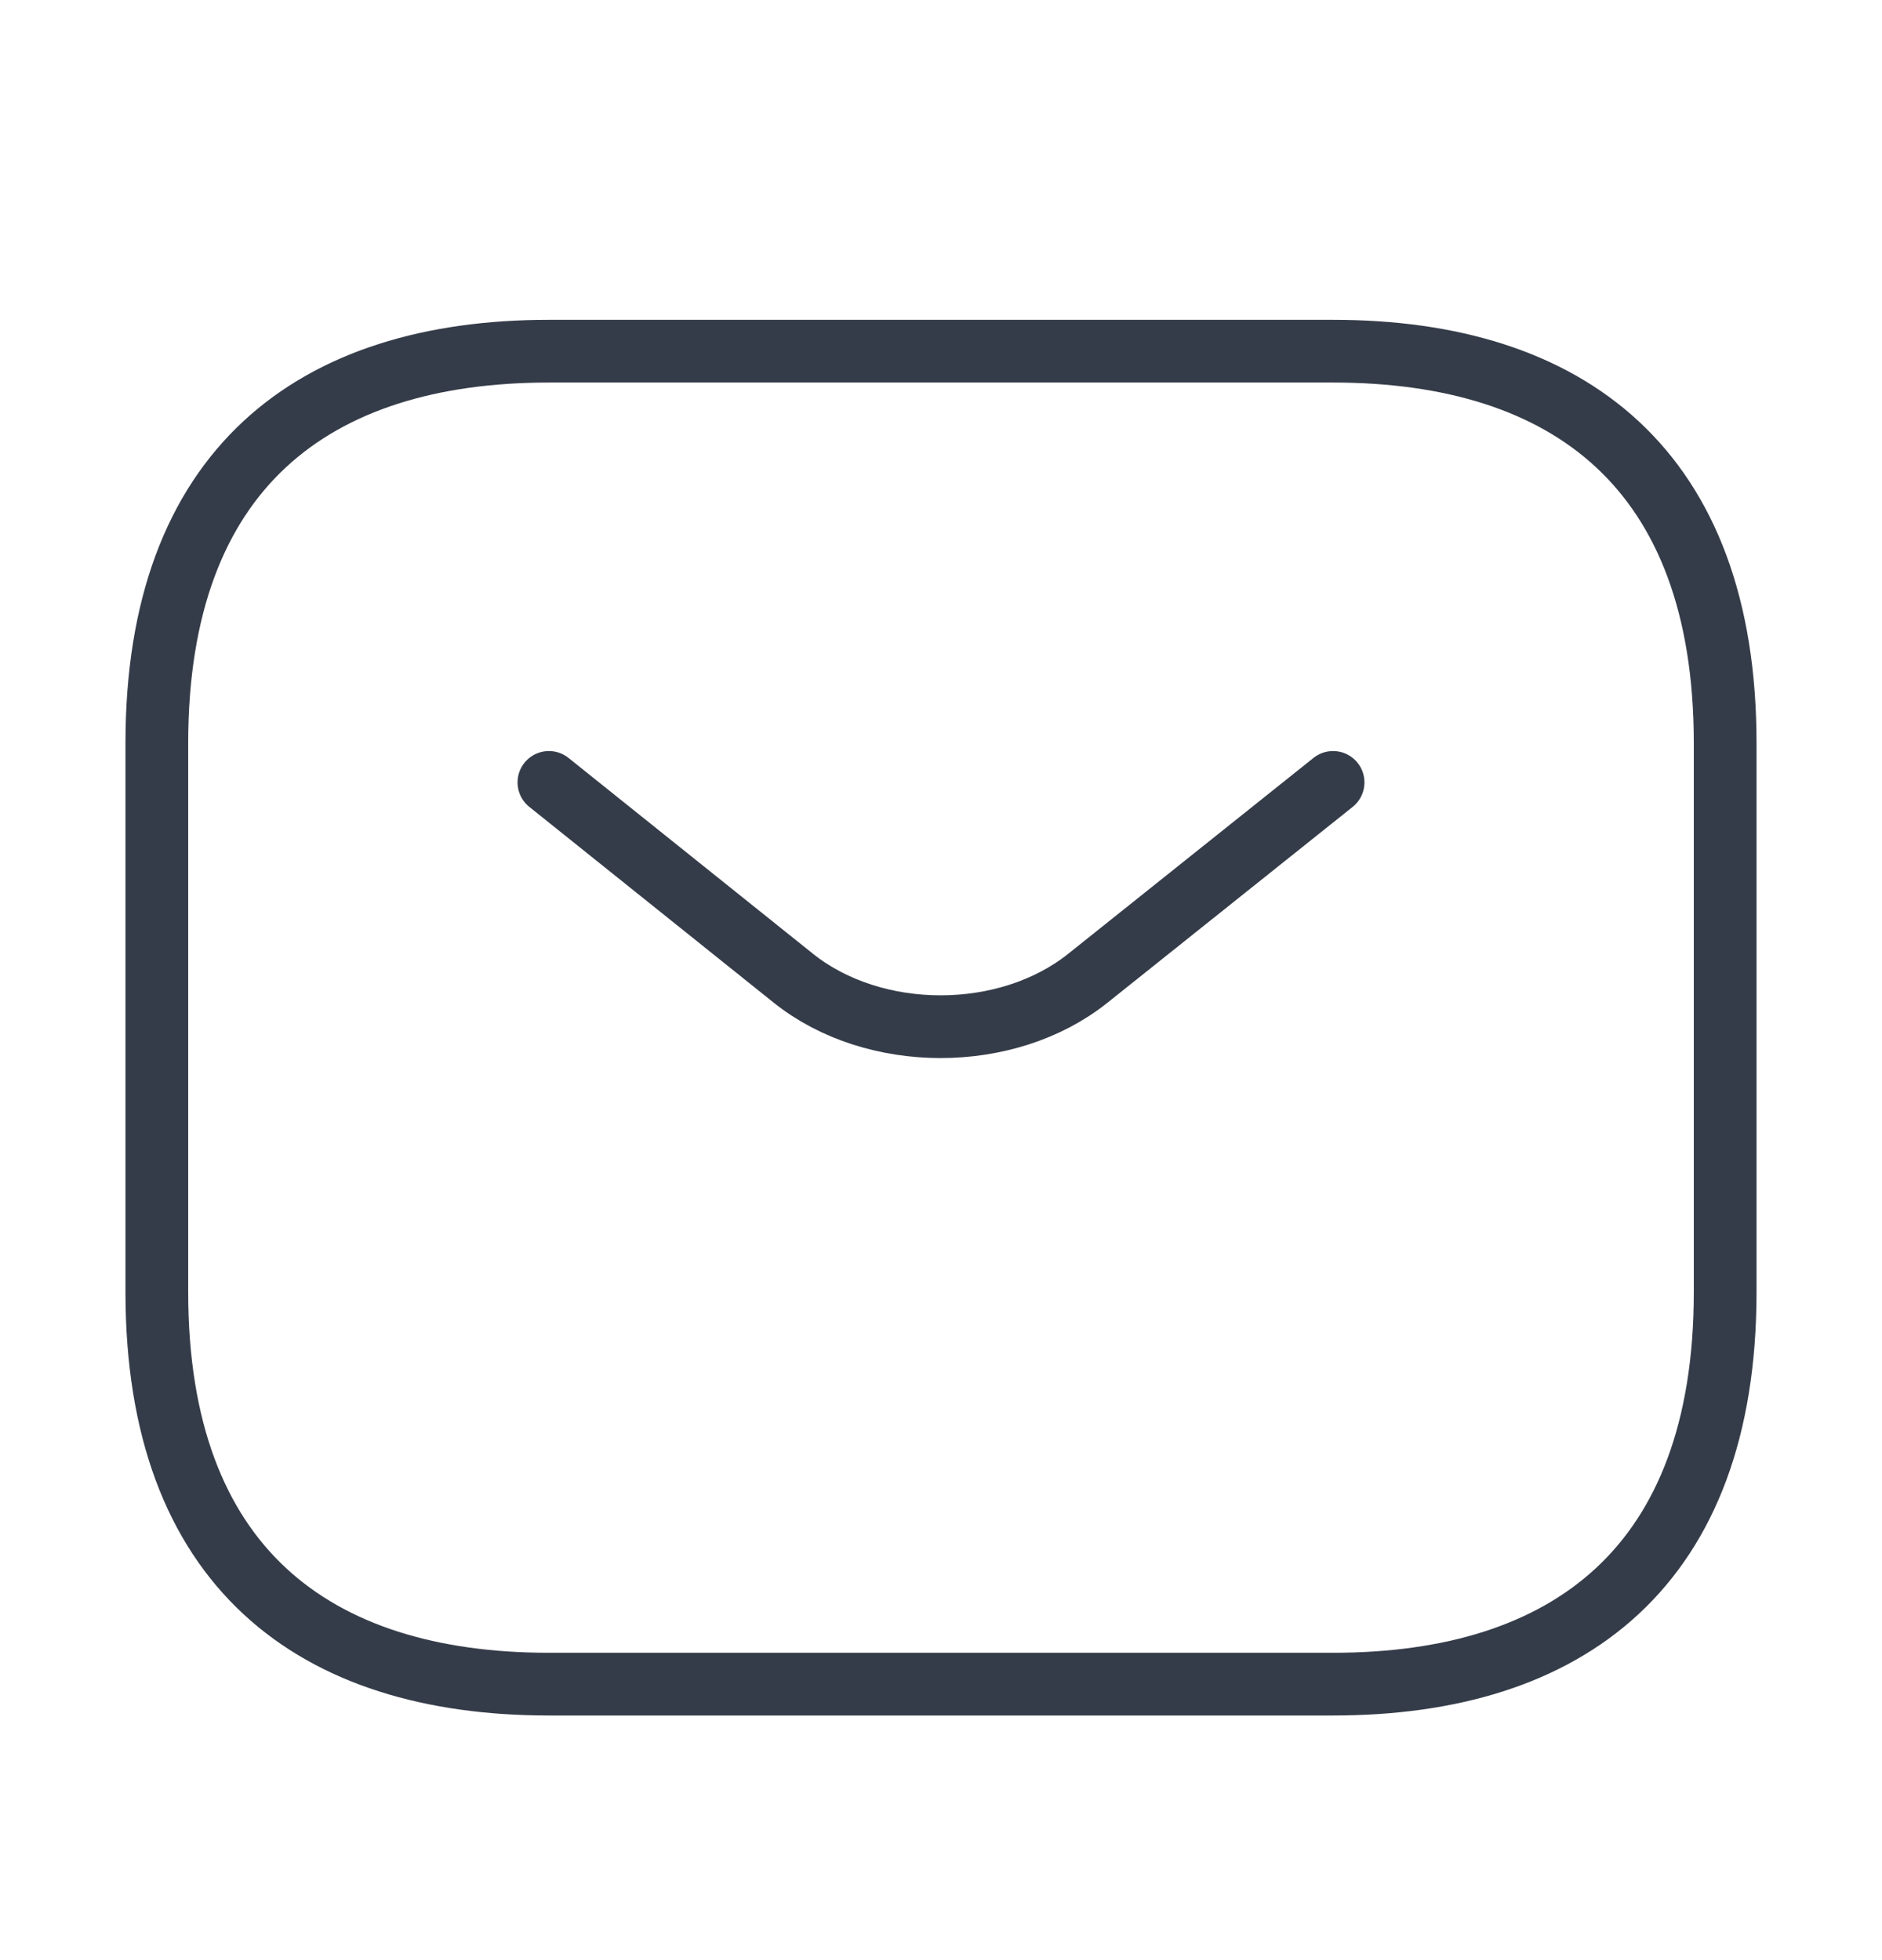 <svg width="24" height="25" viewBox="0 0 24 25" fill="none" xmlns="http://www.w3.org/2000/svg">
<path d="M17 21.48H7C4 21.48 2 19.98 2 16.48V9.479C2 5.979 4 4.479 7 4.479H17C20 4.479 22 5.979 22 9.479V16.48C22 19.98 20 21.48 17 21.48Z" stroke="#030C1C" stroke-opacity="0.8" stroke-width="0.8" stroke-miterlimit="10" stroke-linecap="round" stroke-linejoin="round"/>
<path d="M17 9.979L13.87 12.479C12.84 13.3 11.15 13.3 10.12 12.479L7 9.979" stroke="#030C1C" stroke-opacity="0.8" stroke-width="0.8" stroke-miterlimit="10" stroke-linecap="round" stroke-linejoin="round"/>
</svg>
